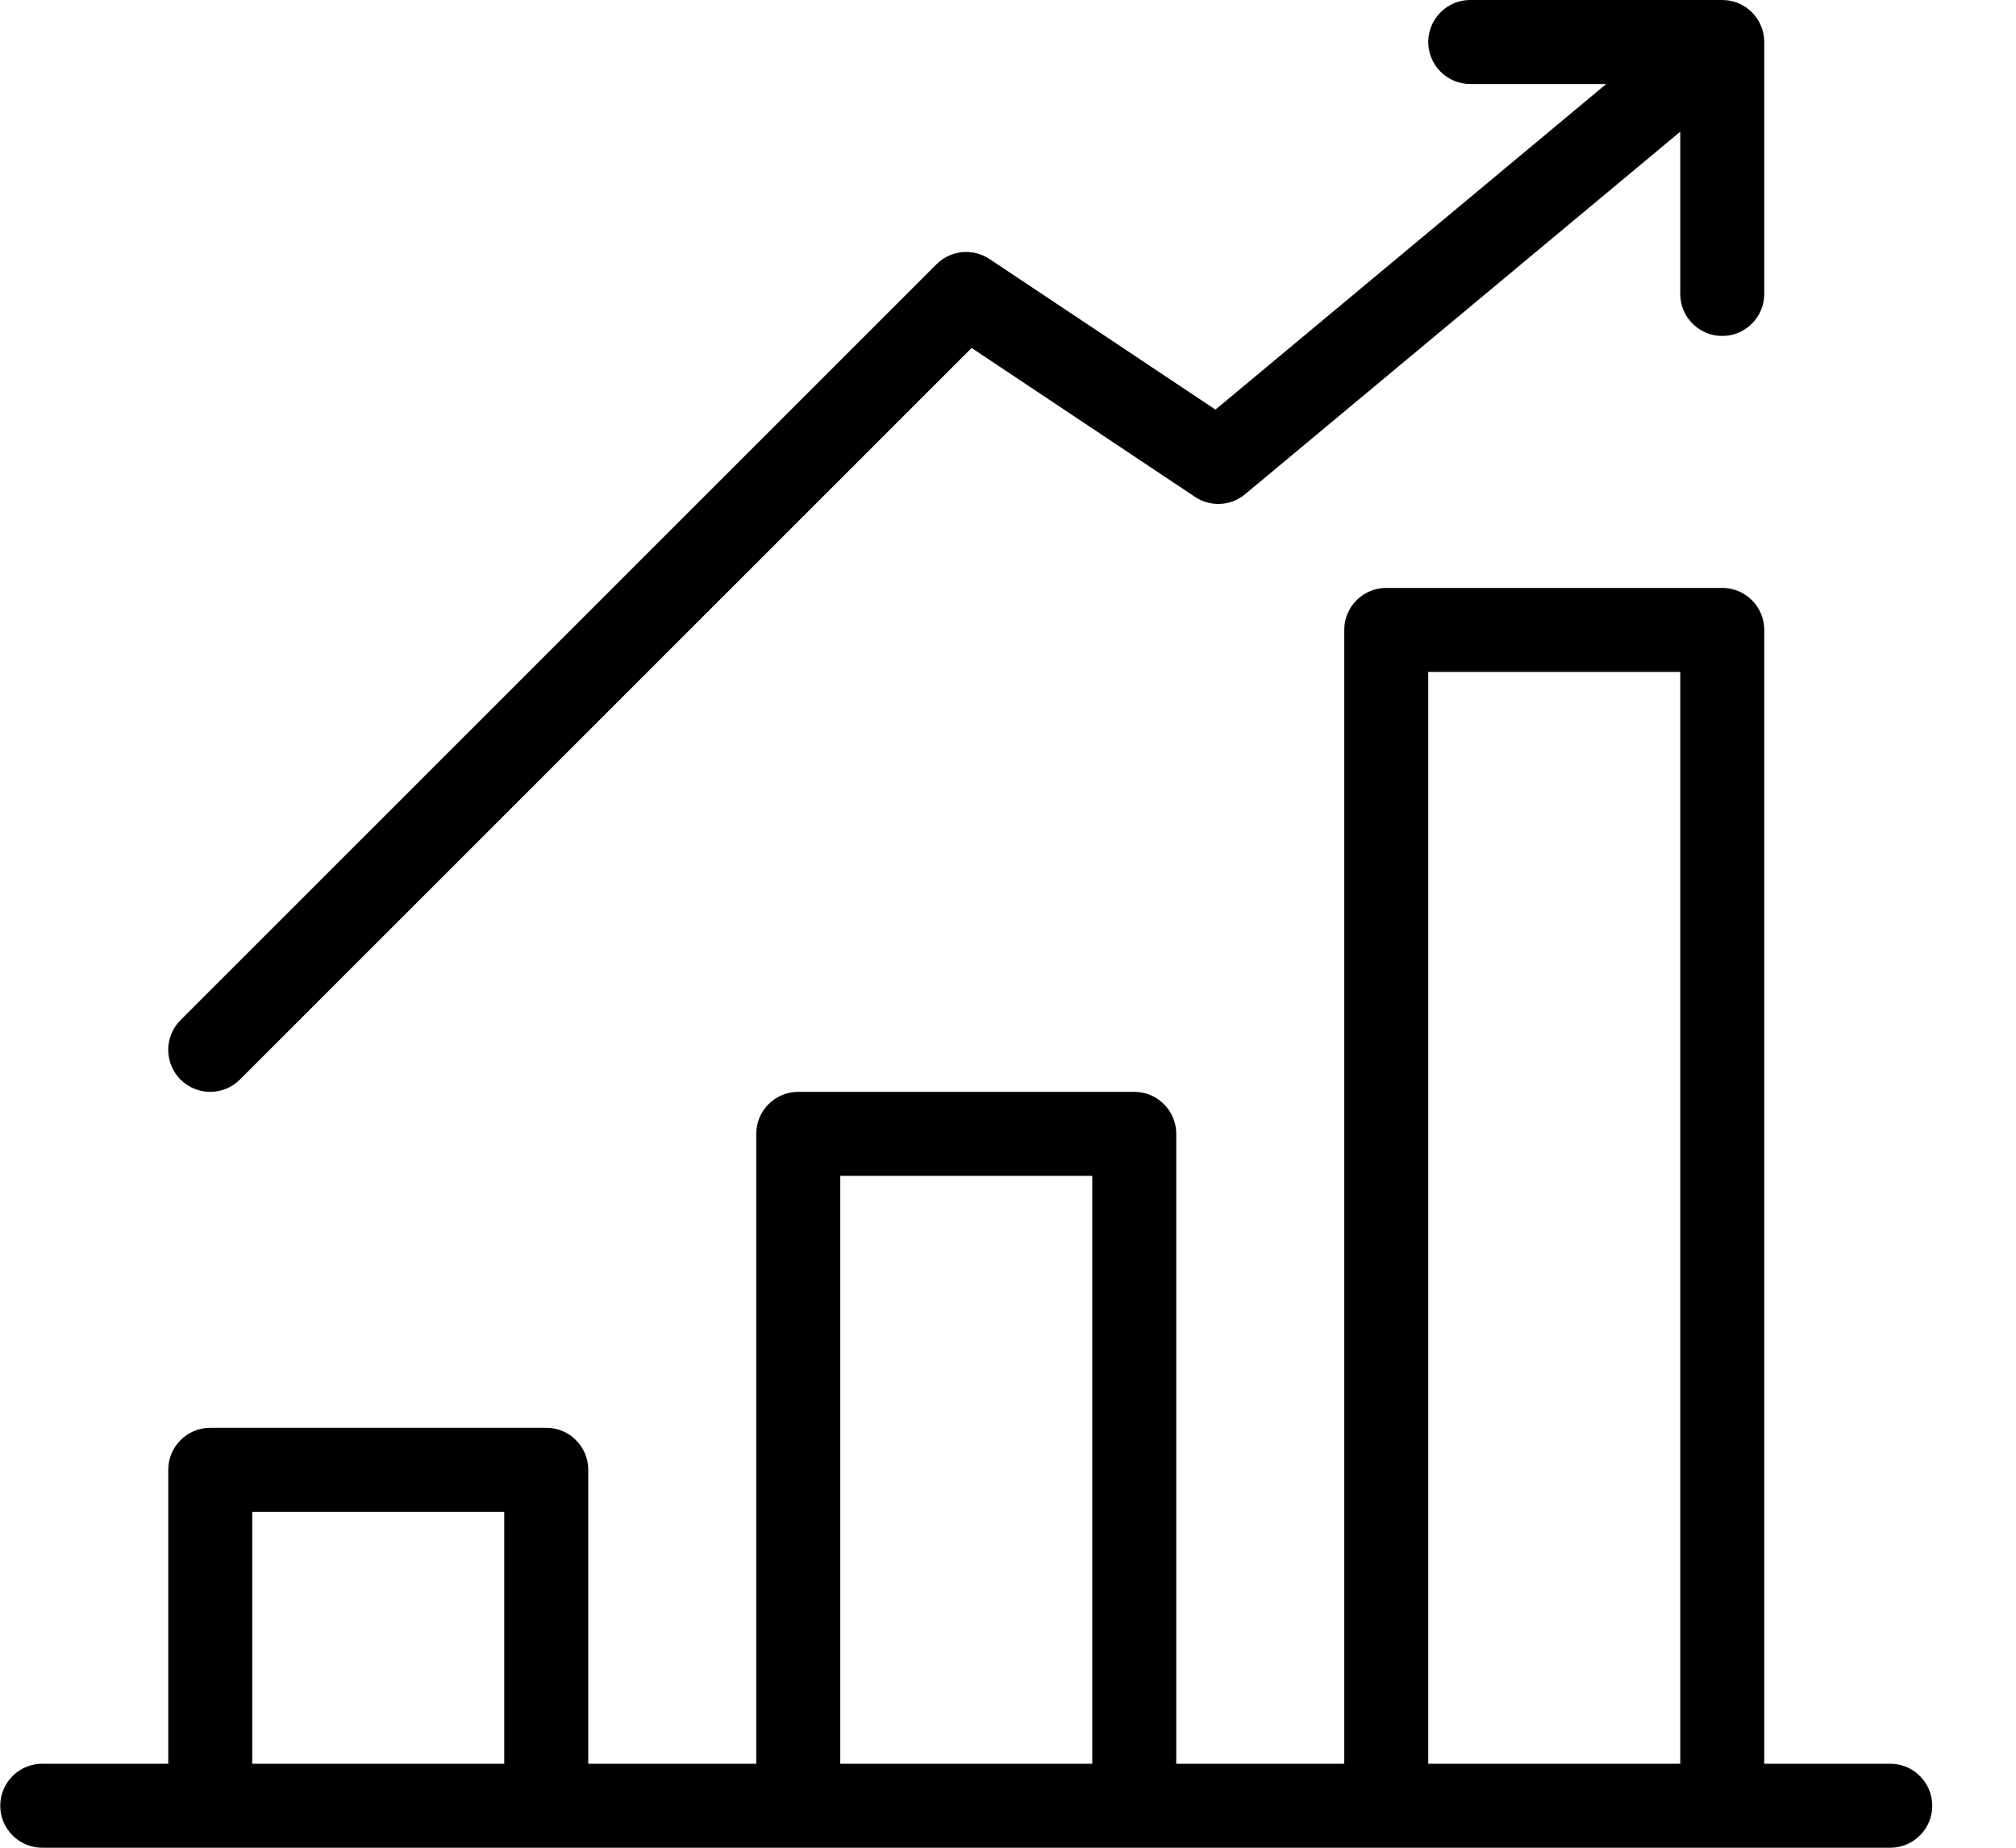 <svg width="24" height="22" viewBox="0 0 24 22" fill="none" xmlns="http://www.w3.org/2000/svg">
<path fill-rule="evenodd" clip-rule="evenodd" d="M17.003 0.5C17.003 0.224 17.227 0 17.503 0H20.503C20.779 0 21.003 0.224 21.003 0.5V3.5C21.003 3.776 20.779 4 20.503 4C20.227 4 20.003 3.776 20.003 3.5V1.568L14.823 5.884C14.653 6.026 14.41 6.039 14.226 5.916L11.567 4.143L2.856 12.854C2.661 13.049 2.345 13.049 2.149 12.854C1.954 12.658 1.954 12.342 2.149 12.146L11.149 3.146C11.318 2.978 11.582 2.952 11.78 3.084L14.47 4.877L19.122 1H17.503C17.227 1 17.003 0.776 17.003 0.5ZM16.003 7.5C16.003 7.224 16.227 7 16.503 7H20.503C20.779 7 21.003 7.224 21.003 7.5V21H22.503C22.779 21 23.003 21.224 23.003 21.5C23.003 21.776 22.779 22 22.503 22H0.503C0.227 22 0.003 21.776 0.003 21.5C0.003 21.224 0.227 21 0.503 21H2.003V17.5C2.003 17.224 2.227 17 2.503 17H6.503C6.779 17 7.003 17.224 7.003 17.5V21H9.003V13.5C9.003 13.224 9.227 13 9.503 13H13.503C13.779 13 14.003 13.224 14.003 13.5V21H16.003V7.5ZM17.003 21H20.003V8H17.003V21ZM13.003 21V14H10.003V21H13.003ZM6.003 21V18H3.003V21H6.003Z" fill="black"/>
</svg>
